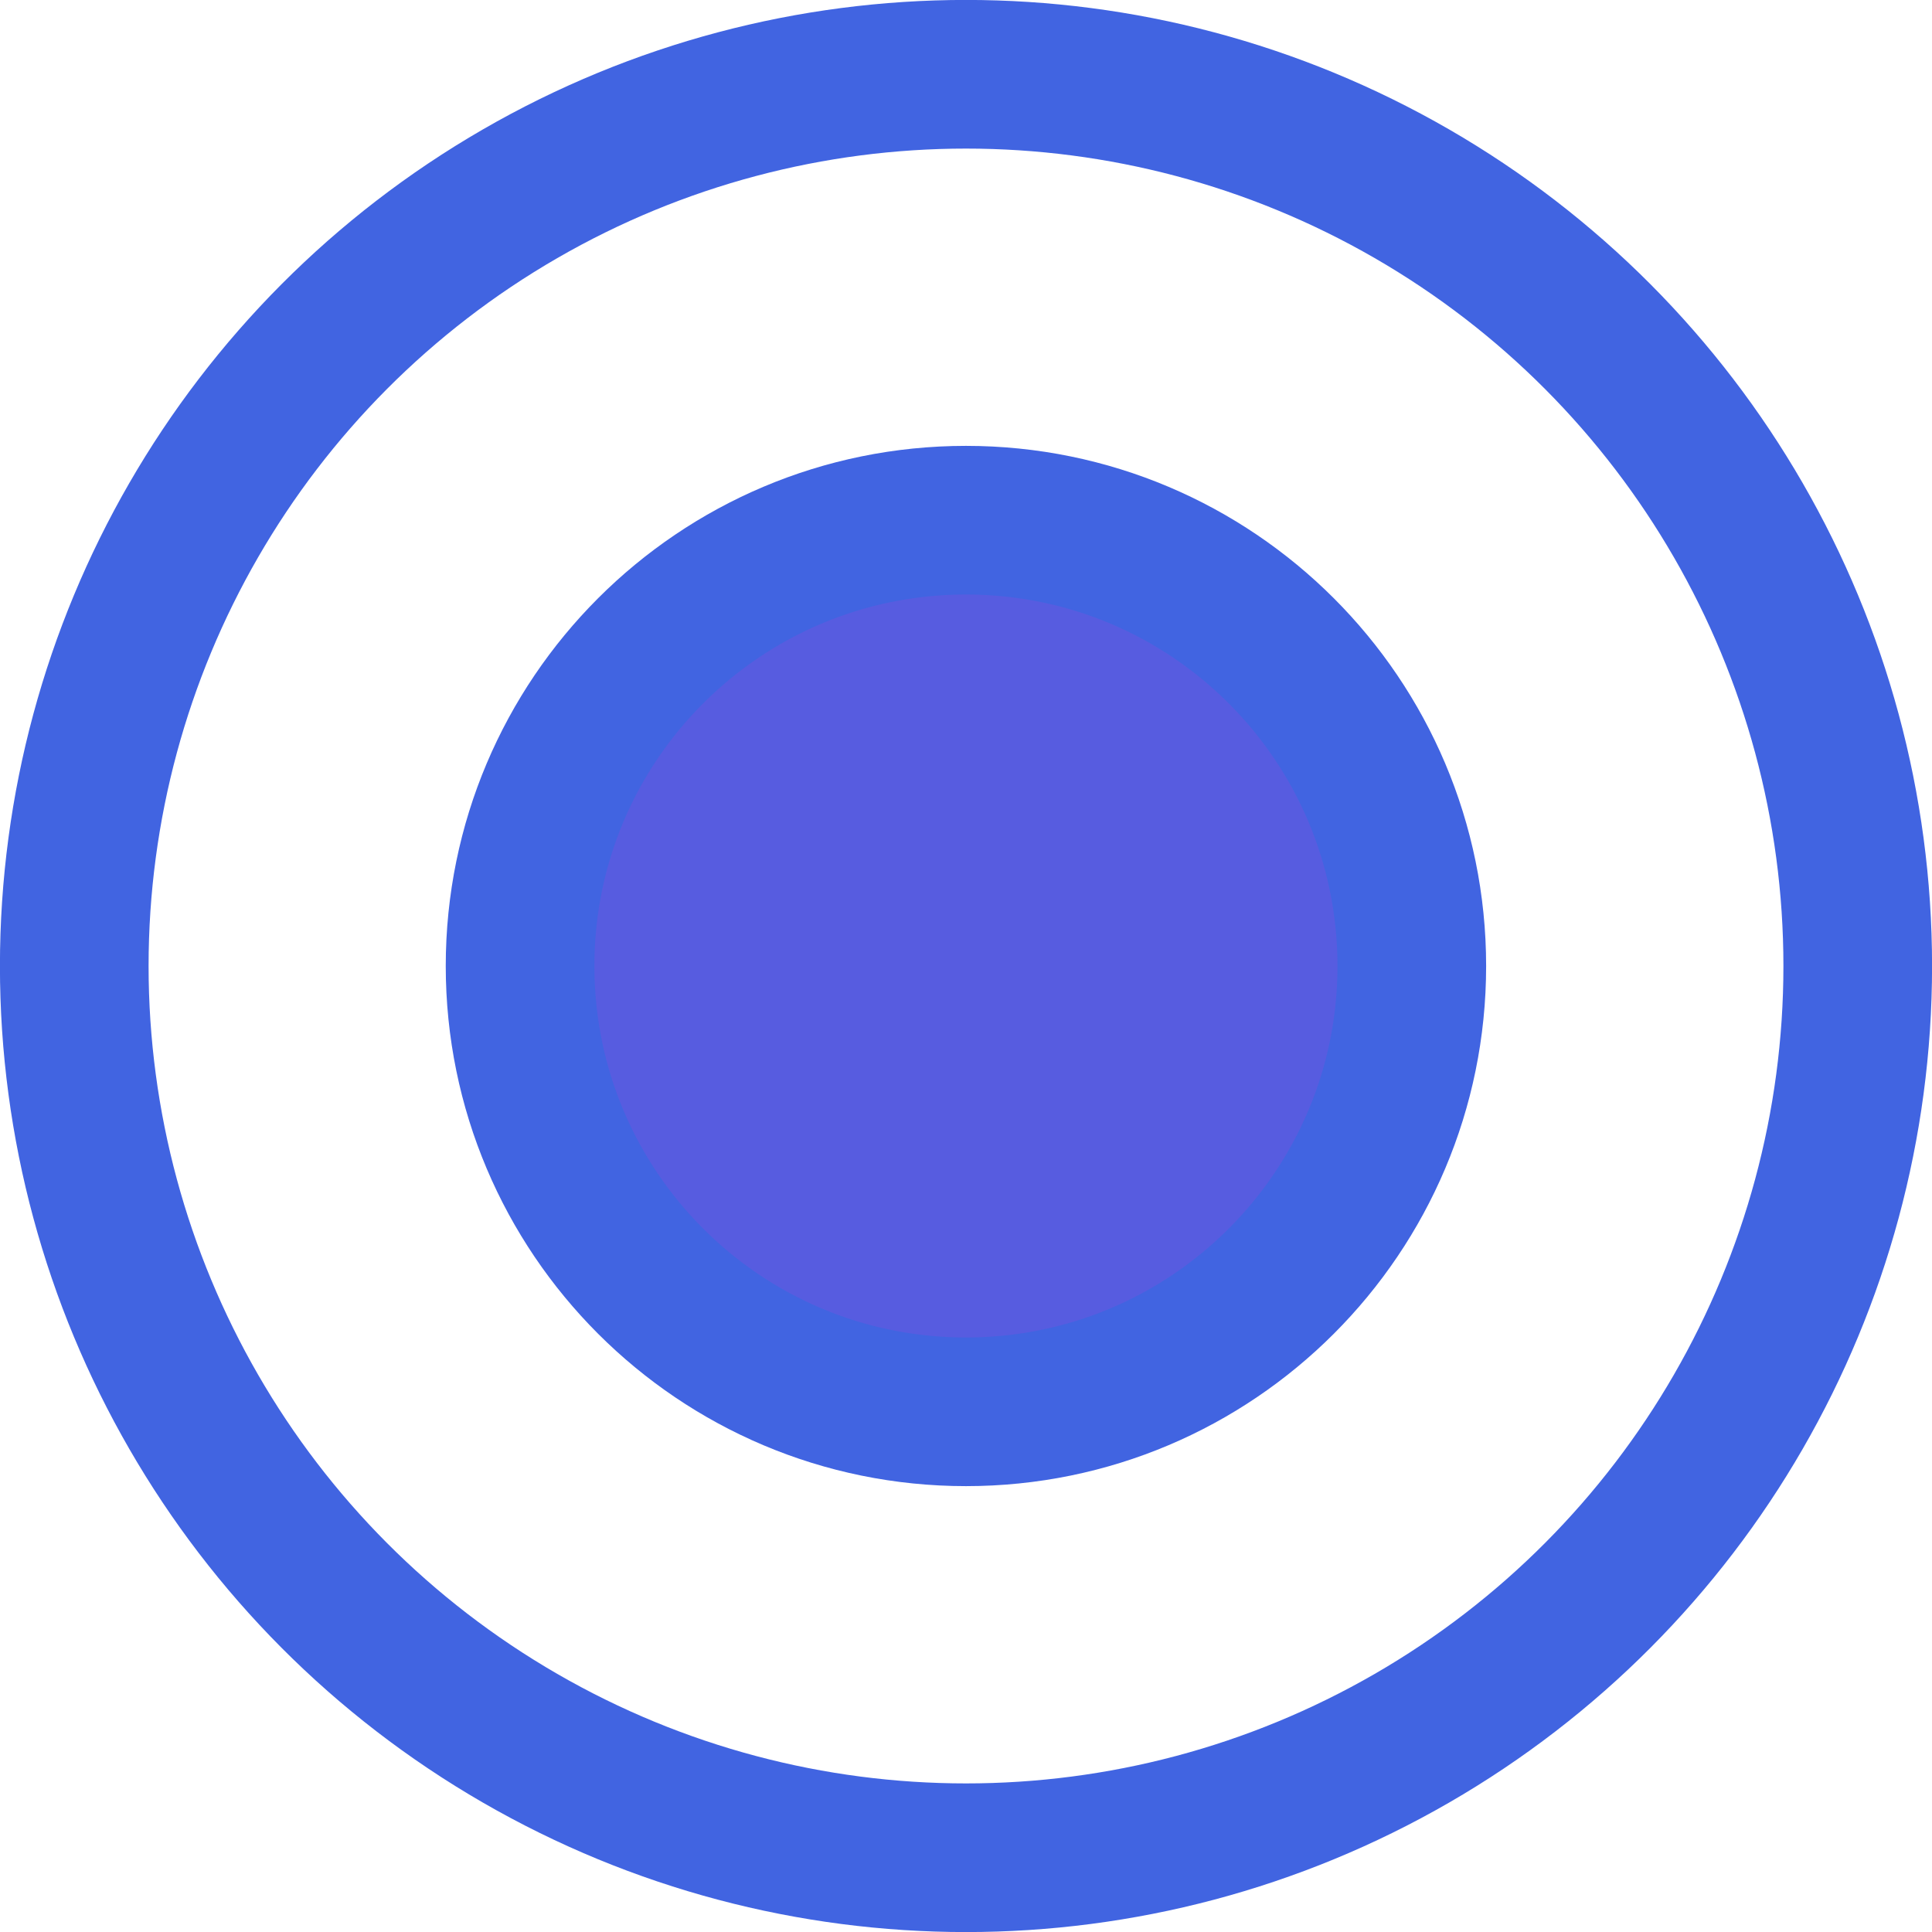 <svg width="16" height="16" viewBox="0 0 16 16" fill="none" xmlns="http://www.w3.org/2000/svg">
<g id="&#235;&#157;&#188;&#235;&#148;&#148;&#236;&#152;&#164; &#235;&#178;&#132;&#237;&#138;&#188;">
<circle id="Ellipse 342" cx="8" cy="8" r="7.385" stroke="#4164E1" stroke-width="1.231"/>
<path id="Ellipse 343" d="M11.692 8C11.692 10.039 10.039 11.692 8 11.692C5.96 11.692 4.307 10.039 4.307 8C4.307 5.961 5.96 4.308 8 4.308C10.039 4.308 11.692 5.961 11.692 8Z" fill="#575CE0" stroke="#4164E1" stroke-width="1.231"/>
</g>
</svg>
